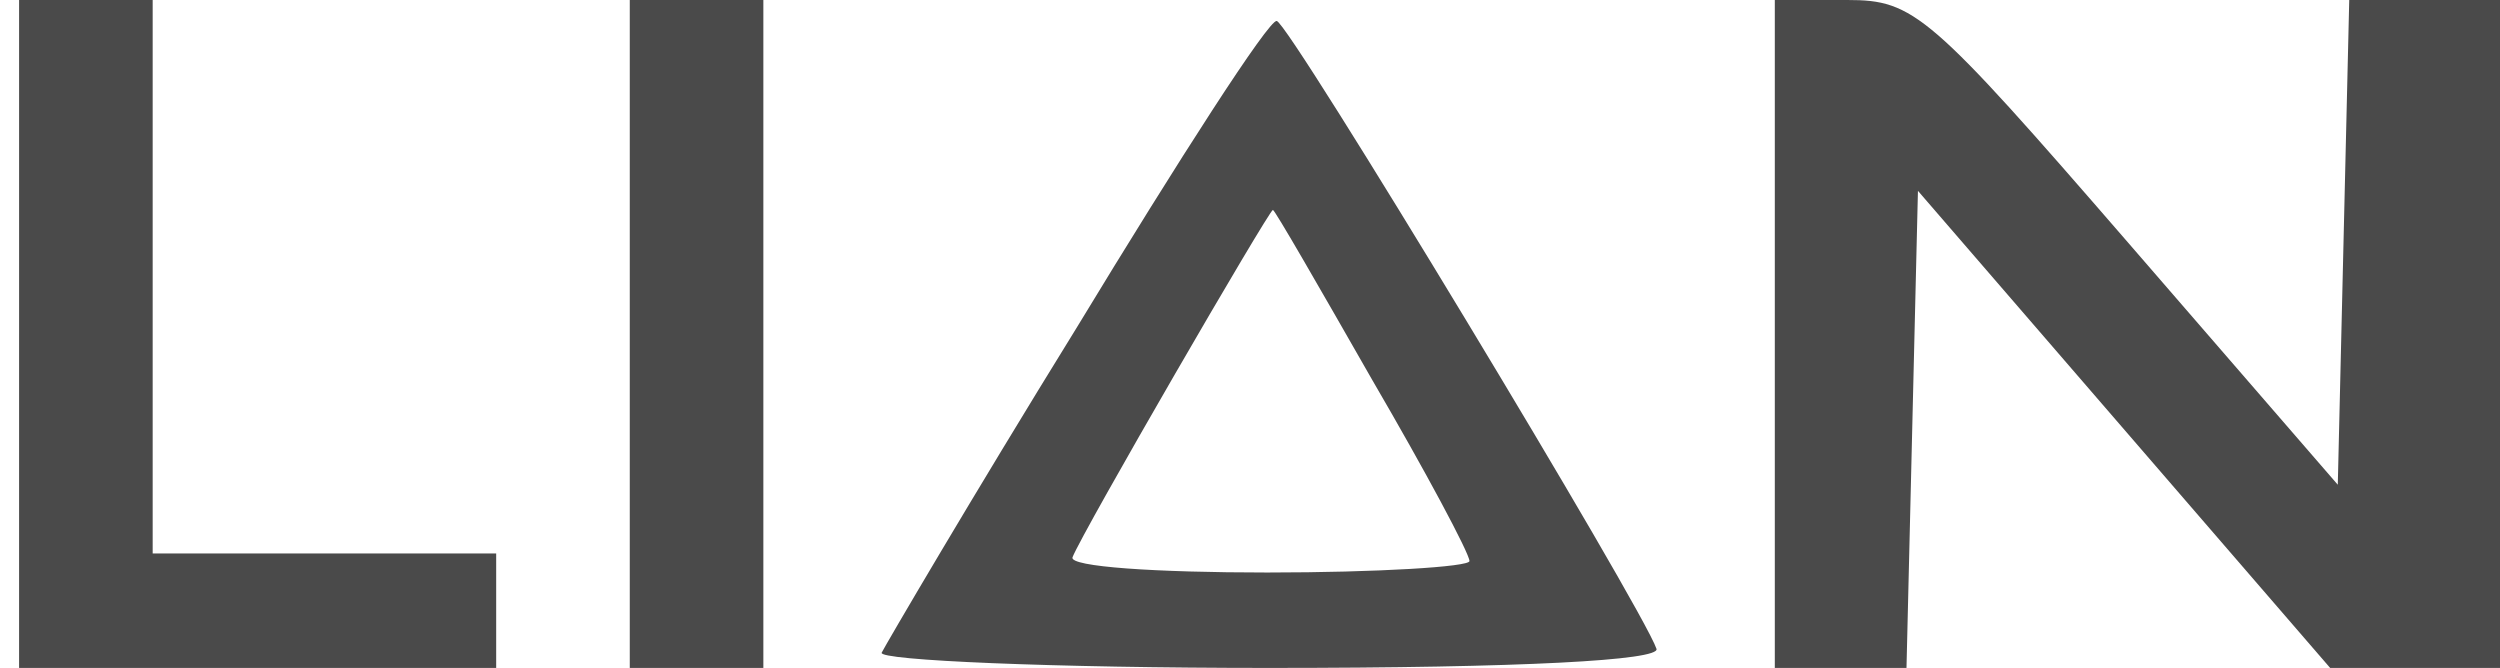 <?xml version="1.0" standalone="no"?>
<!DOCTYPE svg PUBLIC "-//W3C//DTD SVG 20010904//EN"
 "http://www.w3.org/TR/2001/REC-SVG-20010904/DTD/svg10.dtd">
<svg version="1.0" xmlns="http://www.w3.org/2000/svg"
 width="131pt" height="35pt" viewBox="0 0 131 35"
 preserveAspectRatio="xMidYMid meet">

<g transform="translate(0,35) scale(0.1,-0.1)"
fill="#4a4a4a" stroke="none">
<path d="M10 175 l0 -175 125 0 125 0 0 30 0 30 -90 0 -90 0 0 145 0 145 -35
0 -35 0 0 -175z"/>
<path d="M330 175 l0 -175 35 0 35 0 0 175 0 175 -35 0 -35 0 0 -175z"/>
<path d="M930 175 l0 -175 35 0 34 0 3 125 3 125 108 -125 108 -125 44 0 45 0
0 175 0 175 -40 0 -39 0 -3 -127 -3 -127 -110 127 c-104 120 -112 127 -147
127 l-38 0 0 -175z"/>
<path d="M564 178 c-55 -89 -100 -166 -102 -170 -2 -4 89 -8 203 -8 133 0 205
4 203 10 -7 21 -193 329 -199 329 -4 1 -51 -72 -105 -161z m155 -27 c28 -48
51 -91 51 -95 0 -3 -48 -6 -106 -6 -58 0 -104 3 -102 8 5 13 103 182 105 182
1 0 24 -40 52 -89z"/>
</g>
</svg>

